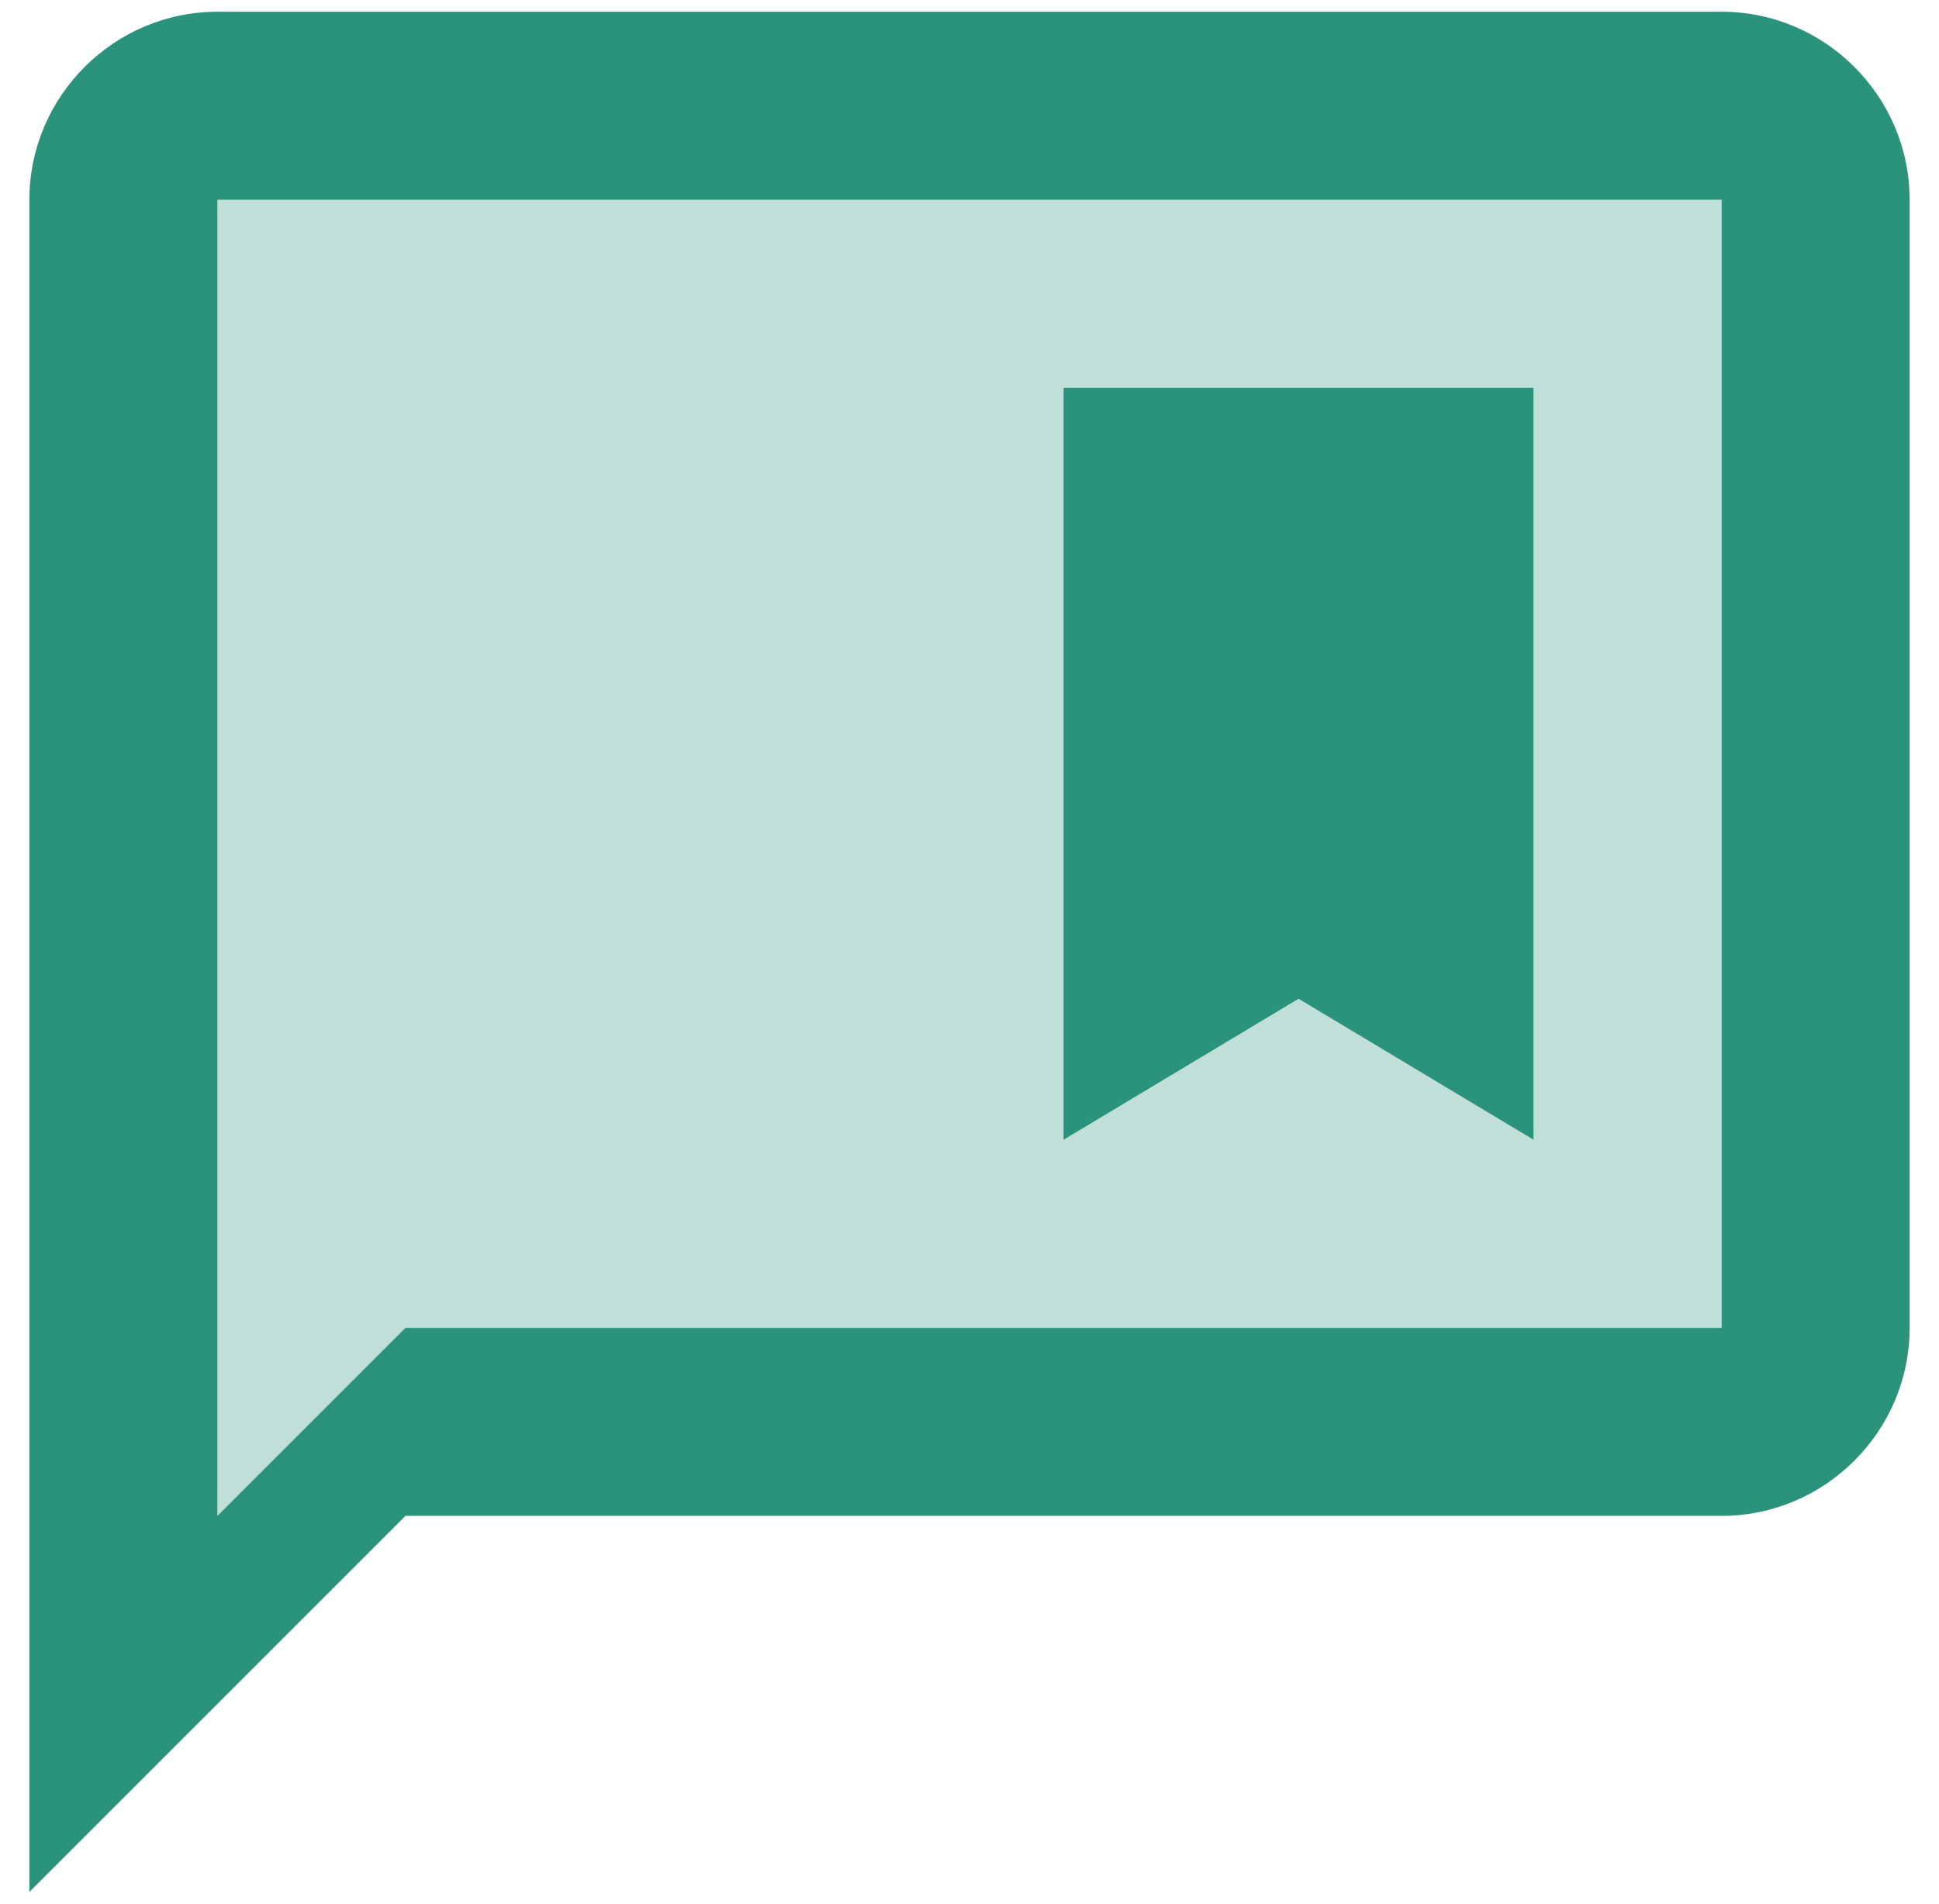 <svg width="55" height="54" viewBox="0 0 55 54" fill="none" xmlns="http://www.w3.org/2000/svg">
<path opacity="0.3" d="M6.167 43L11.5 37.667H48.834V5.667H6.167V43ZM30.167 11H43.5V32.334L36.834 28.334L30.167 32.334V11Z" fill="#2B937B"/>
<path d="M43.5 32.333V11H30.167V32.333L36.834 28.333L43.5 32.333Z" fill="#2B937B"/>
<path d="M48.834 0.333H6.167C3.233 0.333 0.833 2.733 0.833 5.667V53.667L11.5 43H48.834C51.767 43 54.167 40.6 54.167 37.667V5.667C54.167 2.733 51.767 0.333 48.834 0.333ZM48.834 37.667H11.5L6.167 43V5.667H48.834V37.667Z" fill="#2B937B"/>
</svg>
